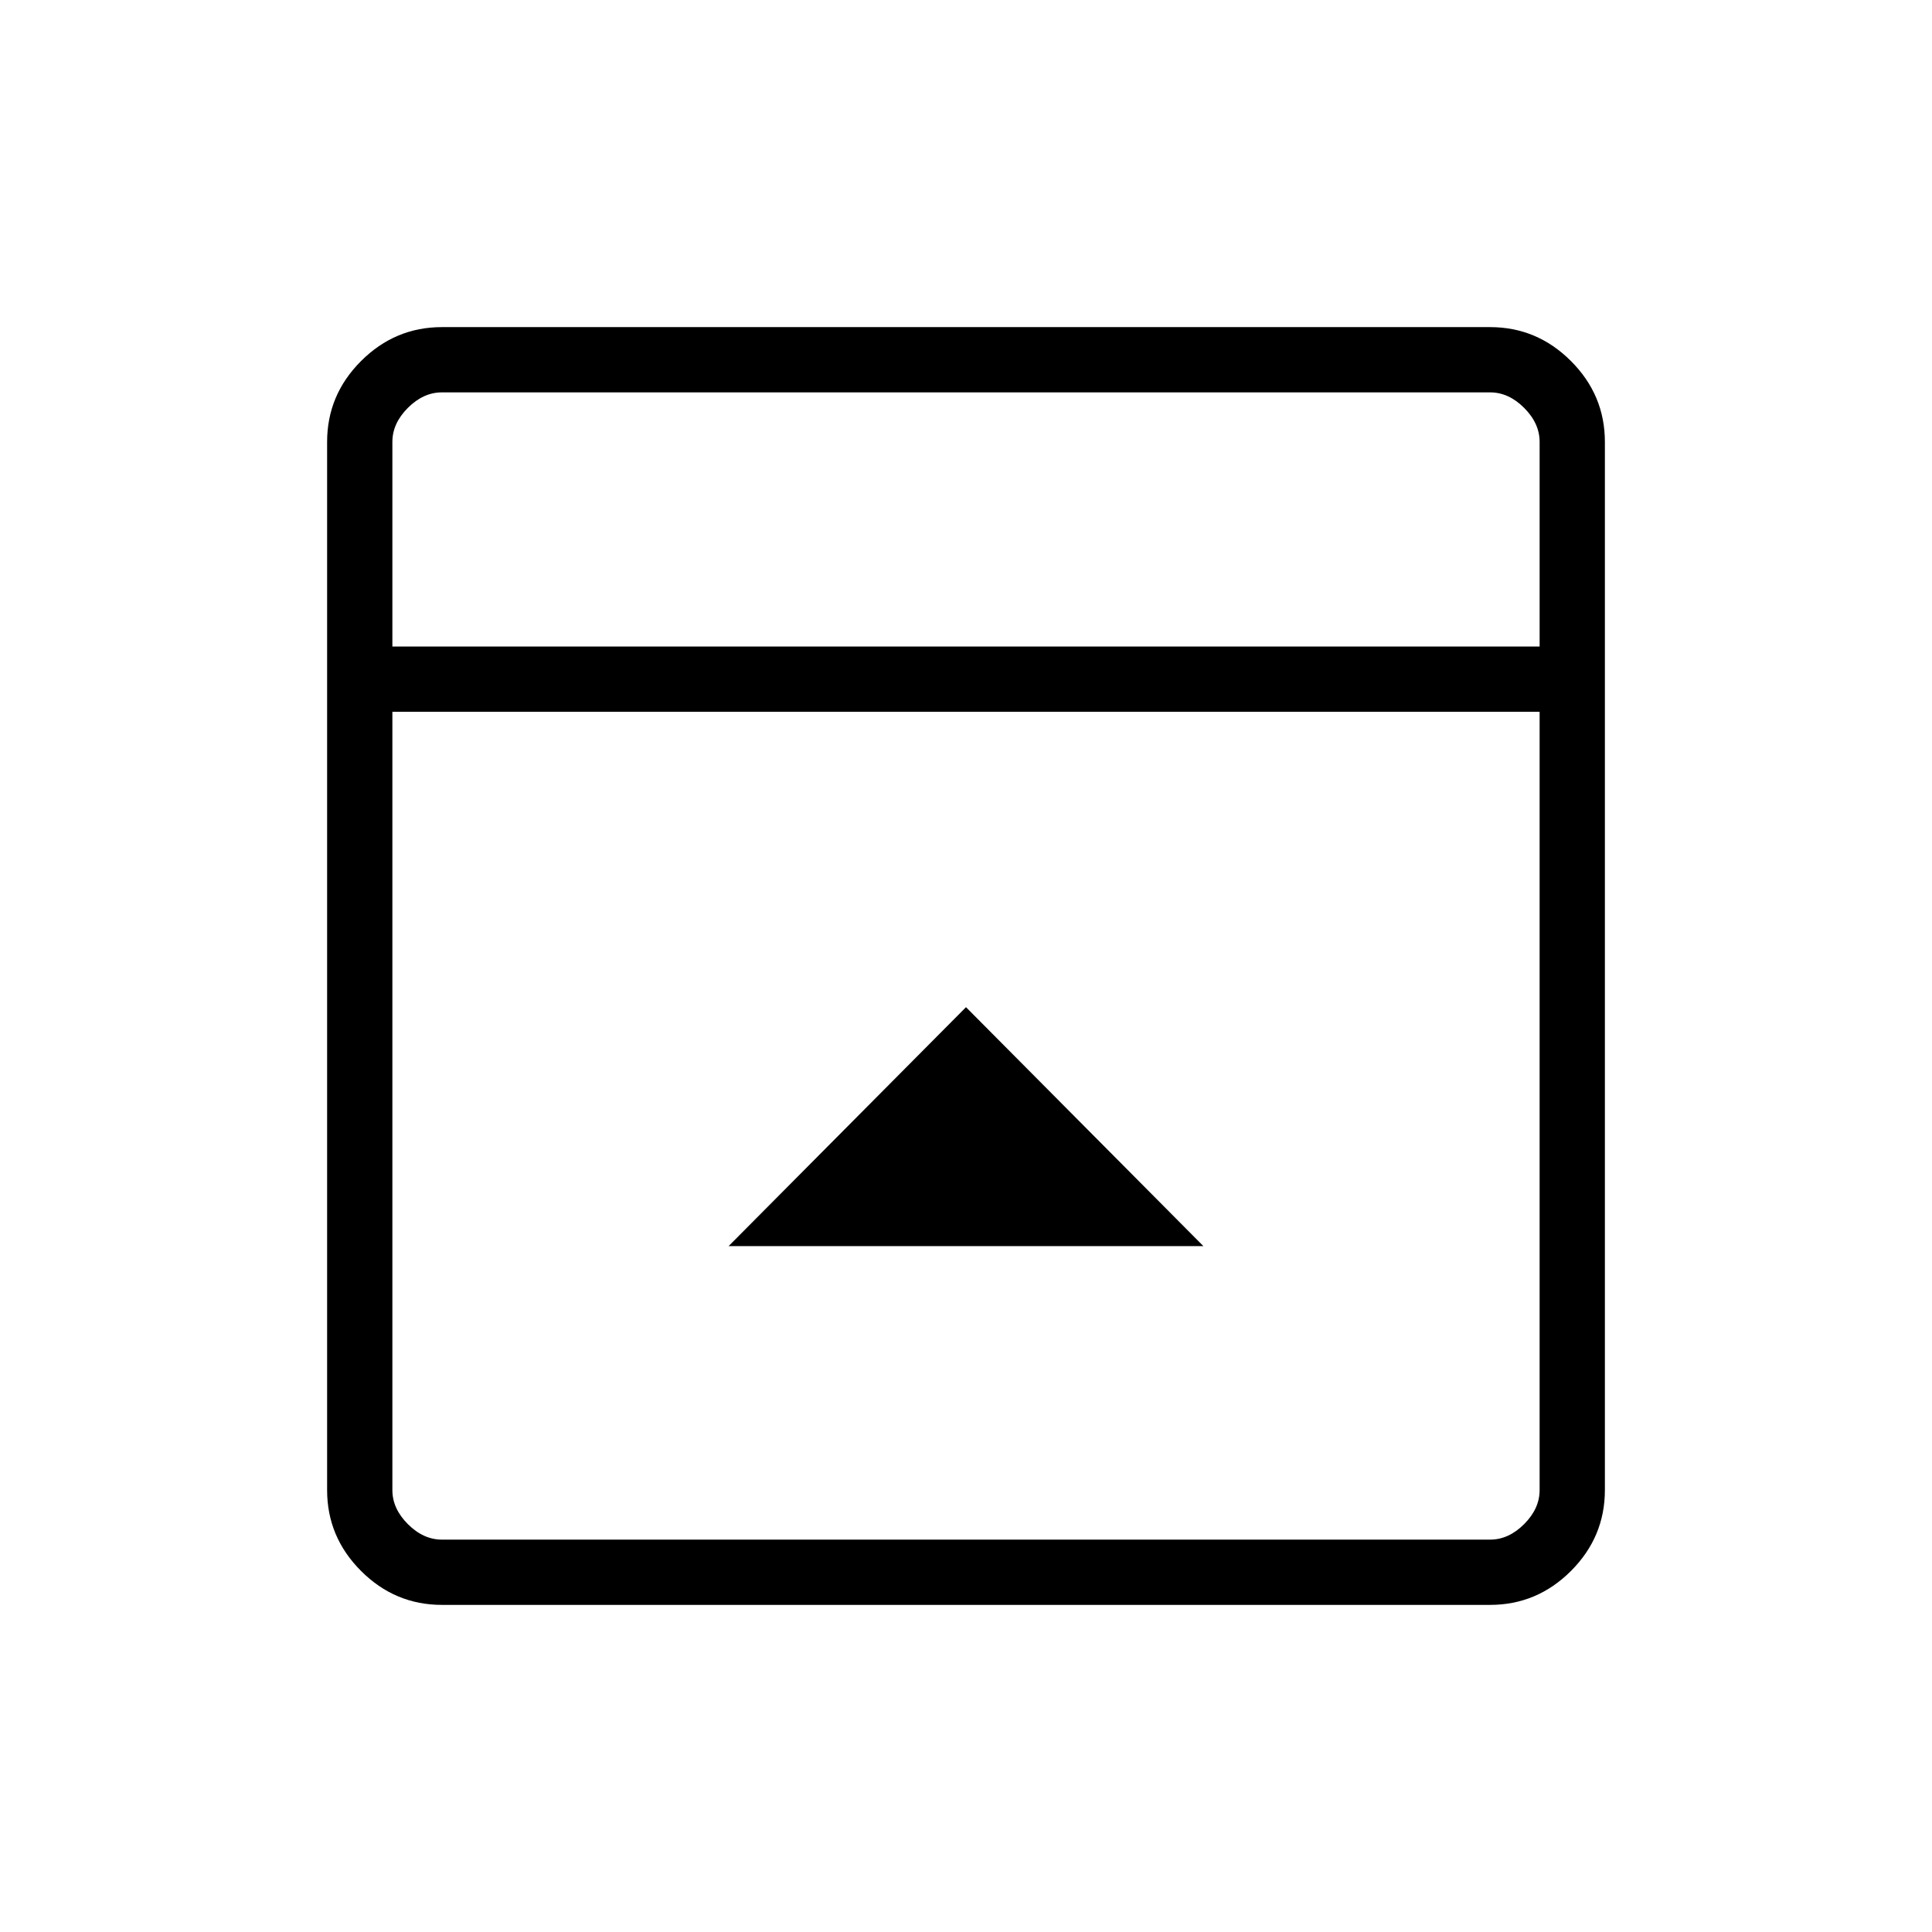 <svg xmlns="http://www.w3.org/2000/svg" height="40" viewBox="0 -960 960 960" width="40"><path d="M480-459.54 362.05-340.82h235.9L480-459.54Zm-260.41 297q-23.33 0-40.19-16.86t-16.86-40.19v-520.82q0-23.33 16.86-40.19t40.19-16.86h520.82q23.33 0 40.19 16.86t16.86 40.19v520.82q0 23.33-16.86 40.19t-40.19 16.86H219.59Zm545.44-476.2v-101.67q0-9.23-7.7-16.92-7.69-7.7-16.92-7.7H219.59q-9.23 0-16.92 7.7-7.7 7.69-7.7 16.92v101.67h570.06Zm-570.06 32.43v386.72q0 9.23 7.7 16.92 7.69 7.7 16.92 7.7h520.82q9.23 0 16.92-7.7 7.7-7.69 7.7-16.92v-386.72H194.97Zm0-32.43v-126.29 126.29Z"/></svg>